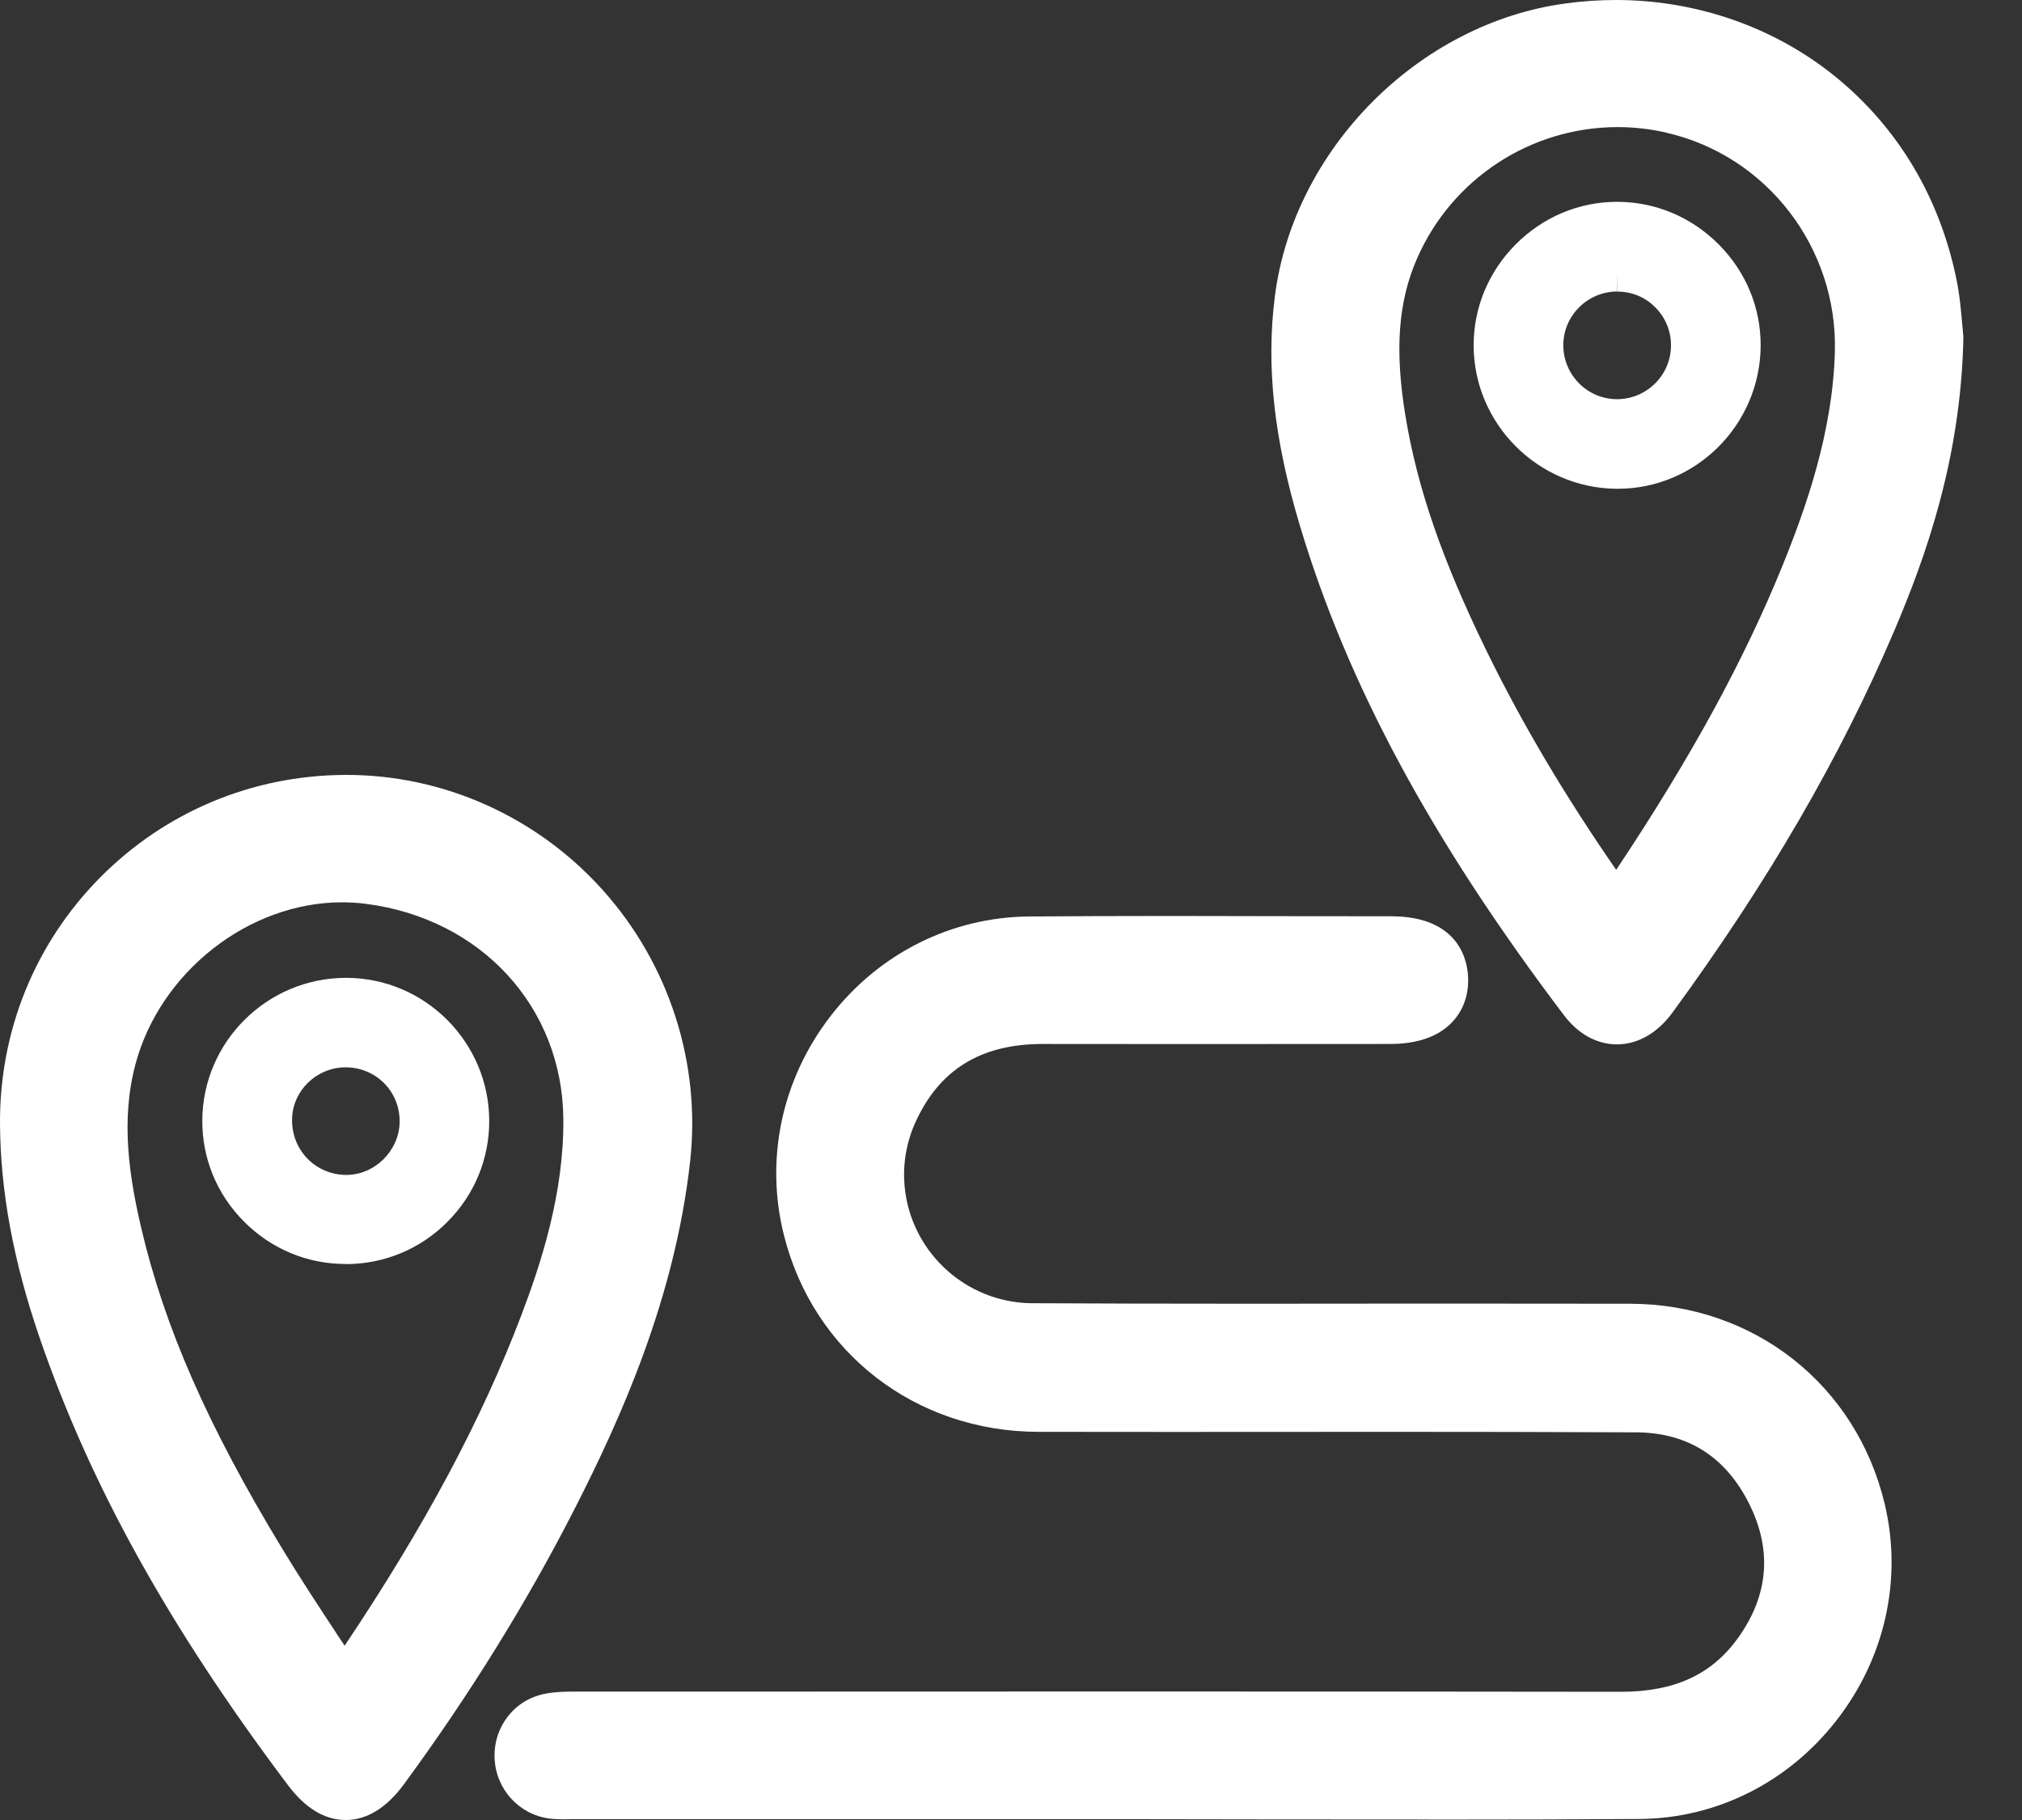 <svg width="20" height="18" viewBox="0 0 20 18" fill="none" xmlns="http://www.w3.org/2000/svg">
<rect x="0" y="0" width="20" height="18" fill="#333333" stroke="none"/>
<path d="M14.127 17.995C13.595 17.995 13.064 17.994 12.532 17.994C12.087 17.993 11.641 17.992 11.195 17.992H10.939H5.663C5.649 17.992 5.59 17.993 5.574 17.993C5.536 17.993 5.485 17.992 5.43 17.985C5.13 17.944 4.903 17.692 4.892 17.386C4.881 17.075 5.091 16.808 5.393 16.751C5.493 16.732 5.587 16.73 5.69 16.73H7.669C8.816 16.729 9.963 16.729 11.111 16.729C13.023 16.729 14.586 16.73 16.031 16.732C16.565 16.732 16.934 16.561 17.195 16.194C17.493 15.775 17.529 15.333 17.304 14.878C17.071 14.408 16.694 14.168 16.182 14.166C15.305 14.162 14.441 14.161 13.785 14.161C13.42 14.161 11.956 14.162 11.59 14.162C11.15 14.162 10.71 14.162 10.27 14.161C9.055 14.159 8.043 13.376 7.753 12.212C7.565 11.459 7.734 10.67 8.217 10.047C8.696 9.428 9.412 9.07 10.181 9.064C10.598 9.061 11.045 9.059 11.588 9.059C11.95 9.059 12.312 9.06 12.674 9.061C13.036 9.061 13.397 9.062 13.759 9.062C14.461 9.062 14.521 9.539 14.522 9.685C14.524 9.856 14.466 10.006 14.355 10.118C14.22 10.255 14.015 10.325 13.748 10.325C13.748 10.325 12.169 10.326 11.711 10.326C11.253 10.326 10.779 10.326 10.313 10.325C9.698 10.325 9.286 10.582 9.051 11.108C8.878 11.497 8.913 11.944 9.146 12.305C9.382 12.668 9.78 12.887 10.211 12.889C10.84 12.892 11.504 12.894 12.364 12.894C12.778 12.894 13.192 12.894 13.606 12.893C14.021 12.893 14.435 12.893 14.849 12.893C15.264 12.893 15.699 12.893 16.124 12.894C17.346 12.897 18.357 13.691 18.641 14.87C18.82 15.617 18.646 16.401 18.161 17.02C17.683 17.631 16.974 17.985 16.216 17.99C15.597 17.994 14.933 17.996 14.126 17.996L14.127 17.995ZM16.543 10.014C17.485 8.727 18.203 7.491 18.738 6.235C19.043 5.518 19.395 4.542 19.42 3.347V3.327L19.418 3.308C19.415 3.281 19.412 3.247 19.409 3.208C19.398 3.087 19.385 2.922 19.35 2.755C19.184 1.949 18.771 1.259 18.154 0.758C17.552 0.269 16.781 0 15.984 0C15.819 0 15.652 0.011 15.487 0.034C14.036 0.228 12.8 1.47 12.611 2.922C12.521 3.617 12.6 4.342 12.859 5.204C13.332 6.777 14.162 8.314 15.471 10.043C15.611 10.227 15.796 10.329 15.993 10.329C16.199 10.329 16.395 10.217 16.543 10.014ZM16.476 1.311C17.474 1.536 18.178 2.449 18.149 3.482C18.127 4.277 17.862 5.024 17.634 5.587C17.251 6.531 16.723 7.497 15.986 8.603C15.476 7.866 15.054 7.154 14.703 6.436C14.266 5.541 14.019 4.826 13.902 4.116C13.794 3.464 13.829 2.982 14.017 2.555C14.362 1.767 15.141 1.257 16.002 1.257C16.16 1.257 16.32 1.275 16.476 1.31V1.311ZM16.002 4.834C16.776 4.834 17.41 4.2 17.415 3.421C17.417 3.045 17.271 2.69 17.002 2.419C16.732 2.147 16.376 1.997 15.998 1.996H15.995C15.619 1.996 15.264 2.145 14.994 2.415C14.724 2.685 14.576 3.041 14.576 3.416C14.577 4.189 15.209 4.825 15.985 4.834H16.001H16.002ZM15.997 2.685L15.999 2.884C16.141 2.884 16.274 2.939 16.373 3.04C16.474 3.141 16.529 3.275 16.528 3.418C16.527 3.71 16.288 3.948 15.993 3.948C15.7 3.947 15.462 3.707 15.463 3.412C15.464 3.121 15.704 2.883 15.997 2.883V2.684V2.685ZM3.995 17.647C4.646 16.76 5.215 15.842 5.685 14.92C6.137 14.034 6.675 12.844 6.826 11.488C6.934 10.516 6.62 9.538 5.964 8.805C5.315 8.08 4.391 7.664 3.429 7.664H3.41C2.491 7.669 1.631 8.031 0.988 8.681C0.344 9.333 -0.007 10.2 9.21494e-05 11.121C0.005 11.784 0.132 12.47 0.388 13.219C0.889 14.681 1.67 16.09 2.848 17.655C3.02 17.884 3.212 18 3.42 18C3.627 18 3.823 17.881 3.995 17.647V17.647ZM3.619 8.939C4.759 9.085 5.562 9.959 5.572 11.065C5.579 11.799 5.354 12.488 5.157 13.007C4.765 14.038 4.207 15.084 3.409 16.276C3.393 16.251 3.377 16.227 3.36 16.203C3.16 15.899 2.971 15.613 2.79 15.314C2.057 14.106 1.627 13.128 1.396 12.141C1.284 11.66 1.189 11.092 1.339 10.529C1.581 9.614 2.46 8.924 3.383 8.924C3.462 8.924 3.542 8.929 3.62 8.939L3.619 8.939ZM3.42 12.502C3.8 12.502 4.157 12.354 4.426 12.084C4.693 11.816 4.84 11.461 4.839 11.084C4.837 10.308 4.205 9.674 3.429 9.671H3.422C2.643 9.671 2.005 10.303 2.001 11.081C1.999 11.457 2.145 11.812 2.413 12.081C2.682 12.352 3.039 12.501 3.418 12.501H3.42V12.502ZM3.43 10.556C3.728 10.563 3.957 10.801 3.953 11.098C3.948 11.381 3.707 11.62 3.426 11.62C3.421 11.62 3.416 11.62 3.412 11.62C3.111 11.611 2.881 11.367 2.889 11.065C2.896 10.784 3.133 10.556 3.419 10.556H3.43H3.43Z" fill="white"/>
</svg>
